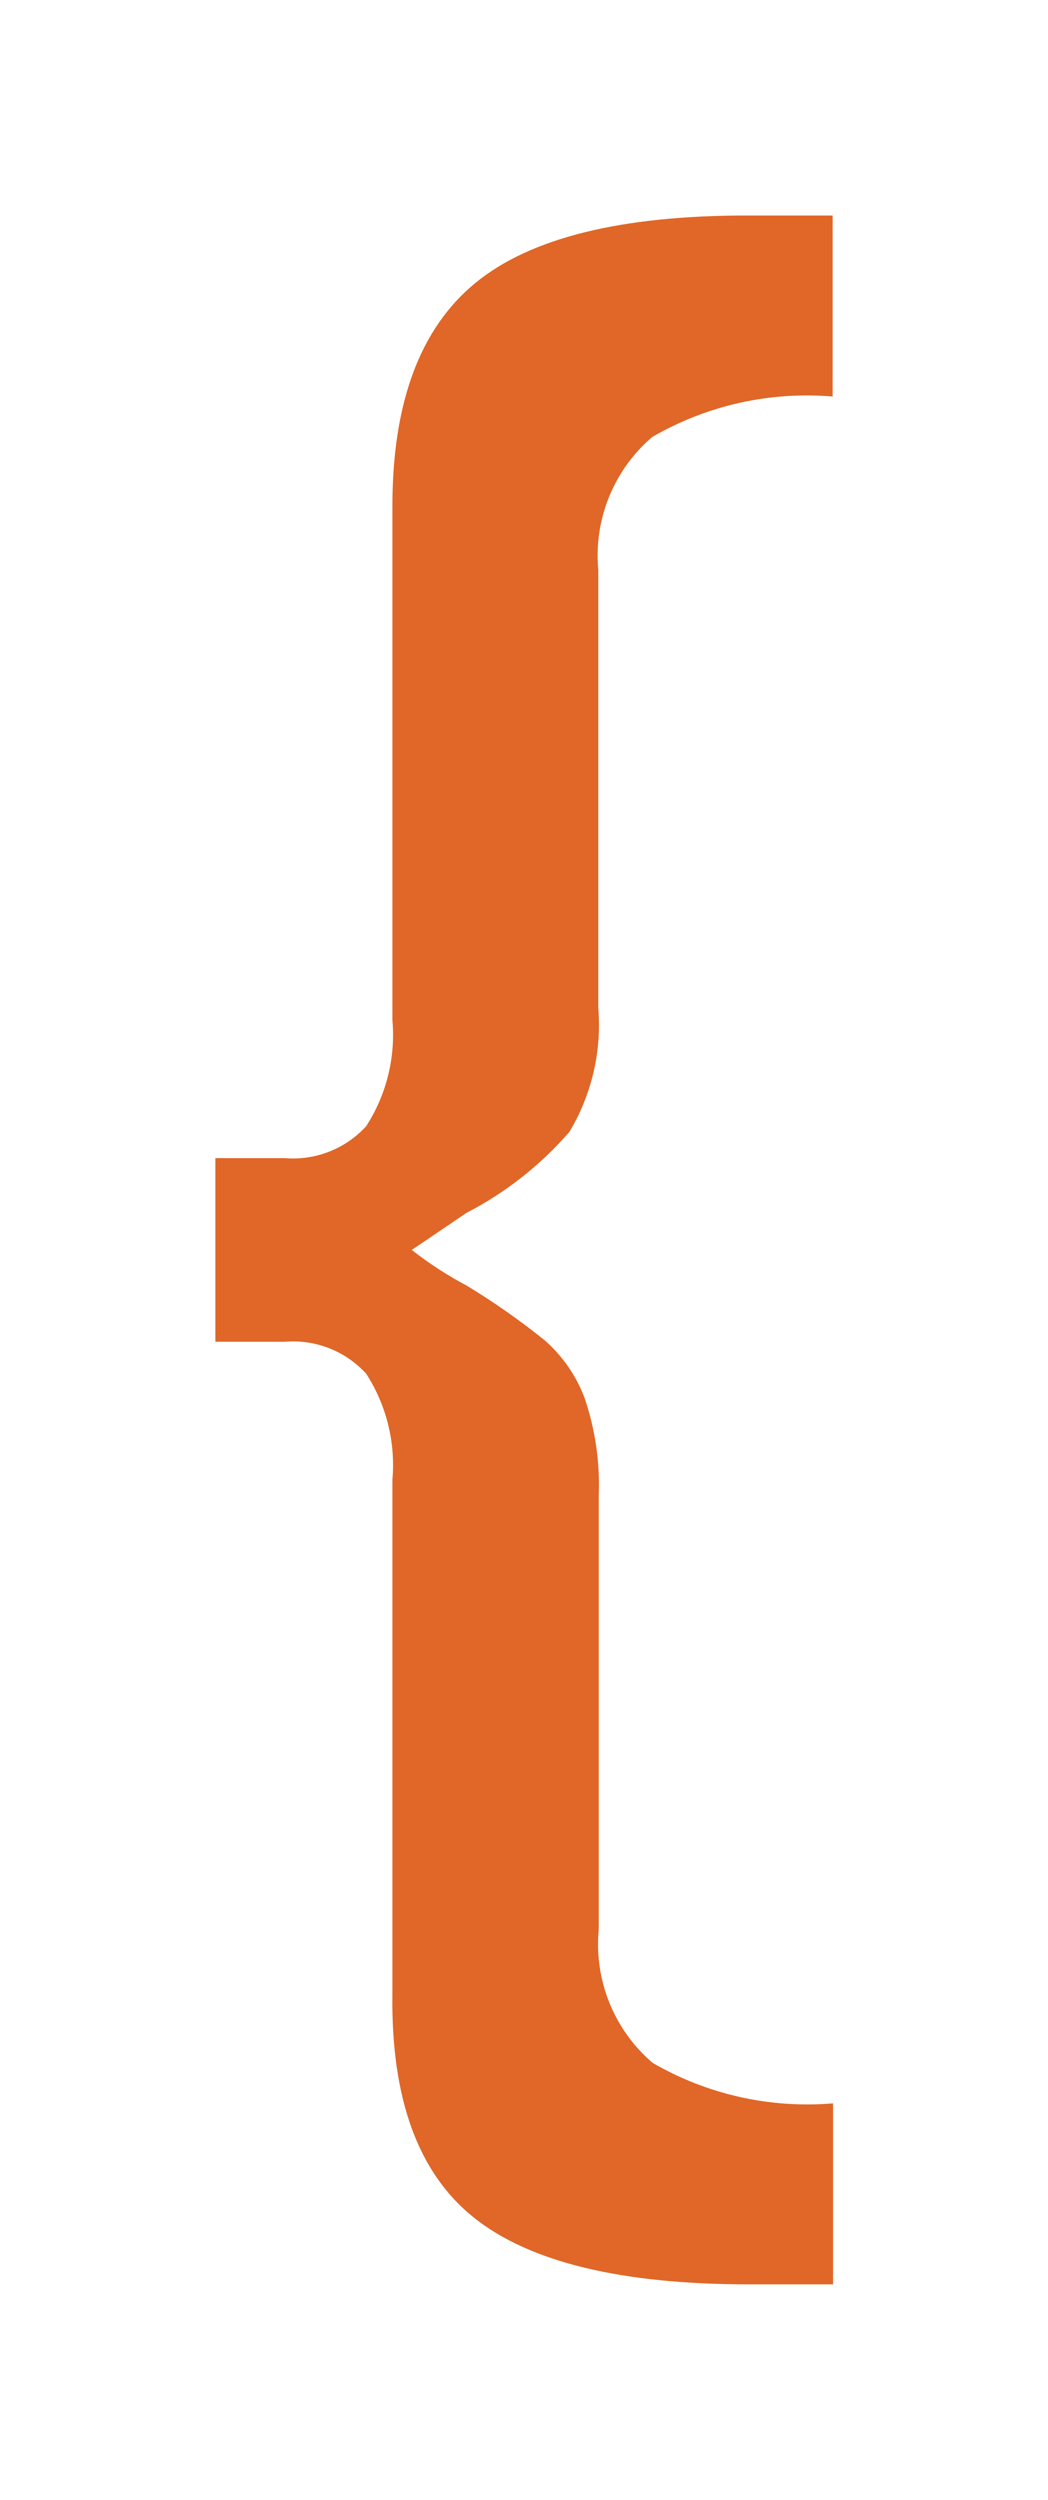 <svg xmlns="http://www.w3.org/2000/svg" xmlns:xlink="http://www.w3.org/1999/xlink" width="24.33" height="58" viewBox="0 0 24.33 58"><defs><style>.cls-1{fill:none;clip-rule:evenodd;}.cls-2{clip-path:url(#clip-path);}.cls-3{fill:#e06727;}</style><clipPath id="clip-path"><path class="cls-1" d="M10.83,28.14,9.56,29a8.46,8.46,0,0,0,1.28.83,16.78,16.78,0,0,1,1.81,1.27,3.35,3.35,0,0,1,.92,1.33,6.23,6.23,0,0,1,.33,2.27V44.77a3.62,3.62,0,0,0,1.25,3.09,7.15,7.15,0,0,0,4.19.94V53H17.39Q12.94,53,11,51.45T9.11,46.26V34.33a3.9,3.9,0,0,0-.61-2.46,2.3,2.3,0,0,0-1.89-.74H5V26.87H6.61a2.3,2.3,0,0,0,1.89-.74,3.9,3.9,0,0,0,.61-2.46V11.74q0-3.59,1.92-5.17T17.39,5h1.94V9.2a7.15,7.15,0,0,0-4.19.94,3.62,3.62,0,0,0-1.25,3.09V23.39a4.83,4.83,0,0,1-.67,2.87A8.07,8.07,0,0,1,10.83,28.14Z"/></clipPath></defs><title>bracket</title><g id="Слой_2" data-name="Слой 2"><g id="Слой_1-2" data-name="Слой 1"><g class="cls-2"><rect class="cls-3" width="24.33" height="58"/></g></g></g></svg>